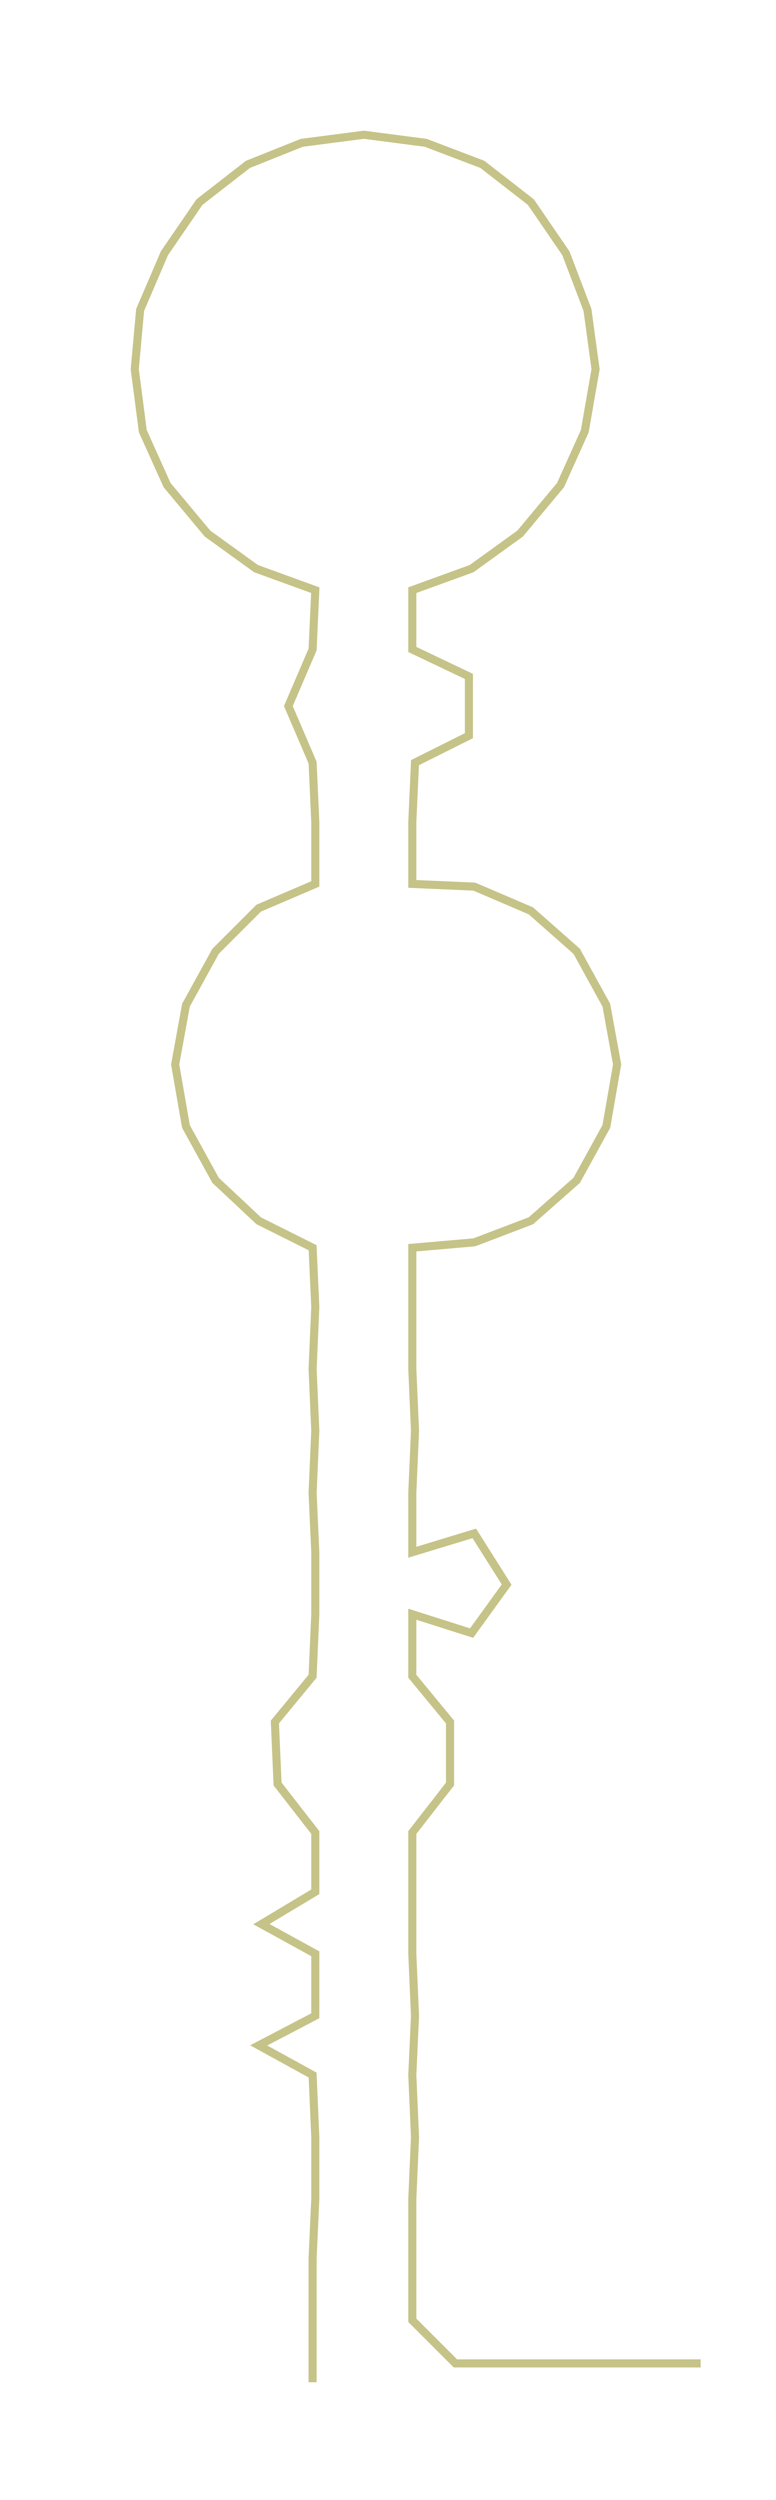 <ns0:svg xmlns:ns0="http://www.w3.org/2000/svg" width="93.121px" height="300px" viewBox="0 0 287.957 927.691"><ns0:path style="stroke:#c5c387;stroke-width:3px;fill:none;" d="M116 884 L116 884 L116 861 L116 838 L117 816 L117 793 L116 770 L96 759 L117 748 L117 725 L97 714 L117 702 L117 680 L103 662 L102 639 L116 622 L117 599 L117 576 L116 554 L117 531 L116 508 L117 485 L116 463 L96 453 L80 438 L69 418 L65 395 L69 373 L80 353 L96 337 L117 328 L117 305 L116 283 L107 262 L116 241 L117 219 L95 211 L77 198 L62 180 L53 160 L50 137 L52 115 L61 94 L74 75 L92 61 L112 53 L135 50 L158 53 L179 61 L197 75 L210 94 L218 115 L221 137 L217 160 L208 180 L193 198 L175 211 L153 219 L153 241 L174 251 L174 273 L154 283 L153 305 L153 328 L176 329 L197 338 L214 353 L225 373 L229 395 L225 418 L214 438 L197 453 L176 461 L153 463 L153 485 L153 508 L154 531 L153 554 L153 576 L176 569 L188 588 L175 606 L153 599 L153 622 L167 639 L167 662 L153 680 L153 702 L153 725 L154 748 L153 770 L154 793 L153 816 L153 838 L153 861 L169 877 L192 877 L215 877 L237 877 L260 877" /></ns0:svg>